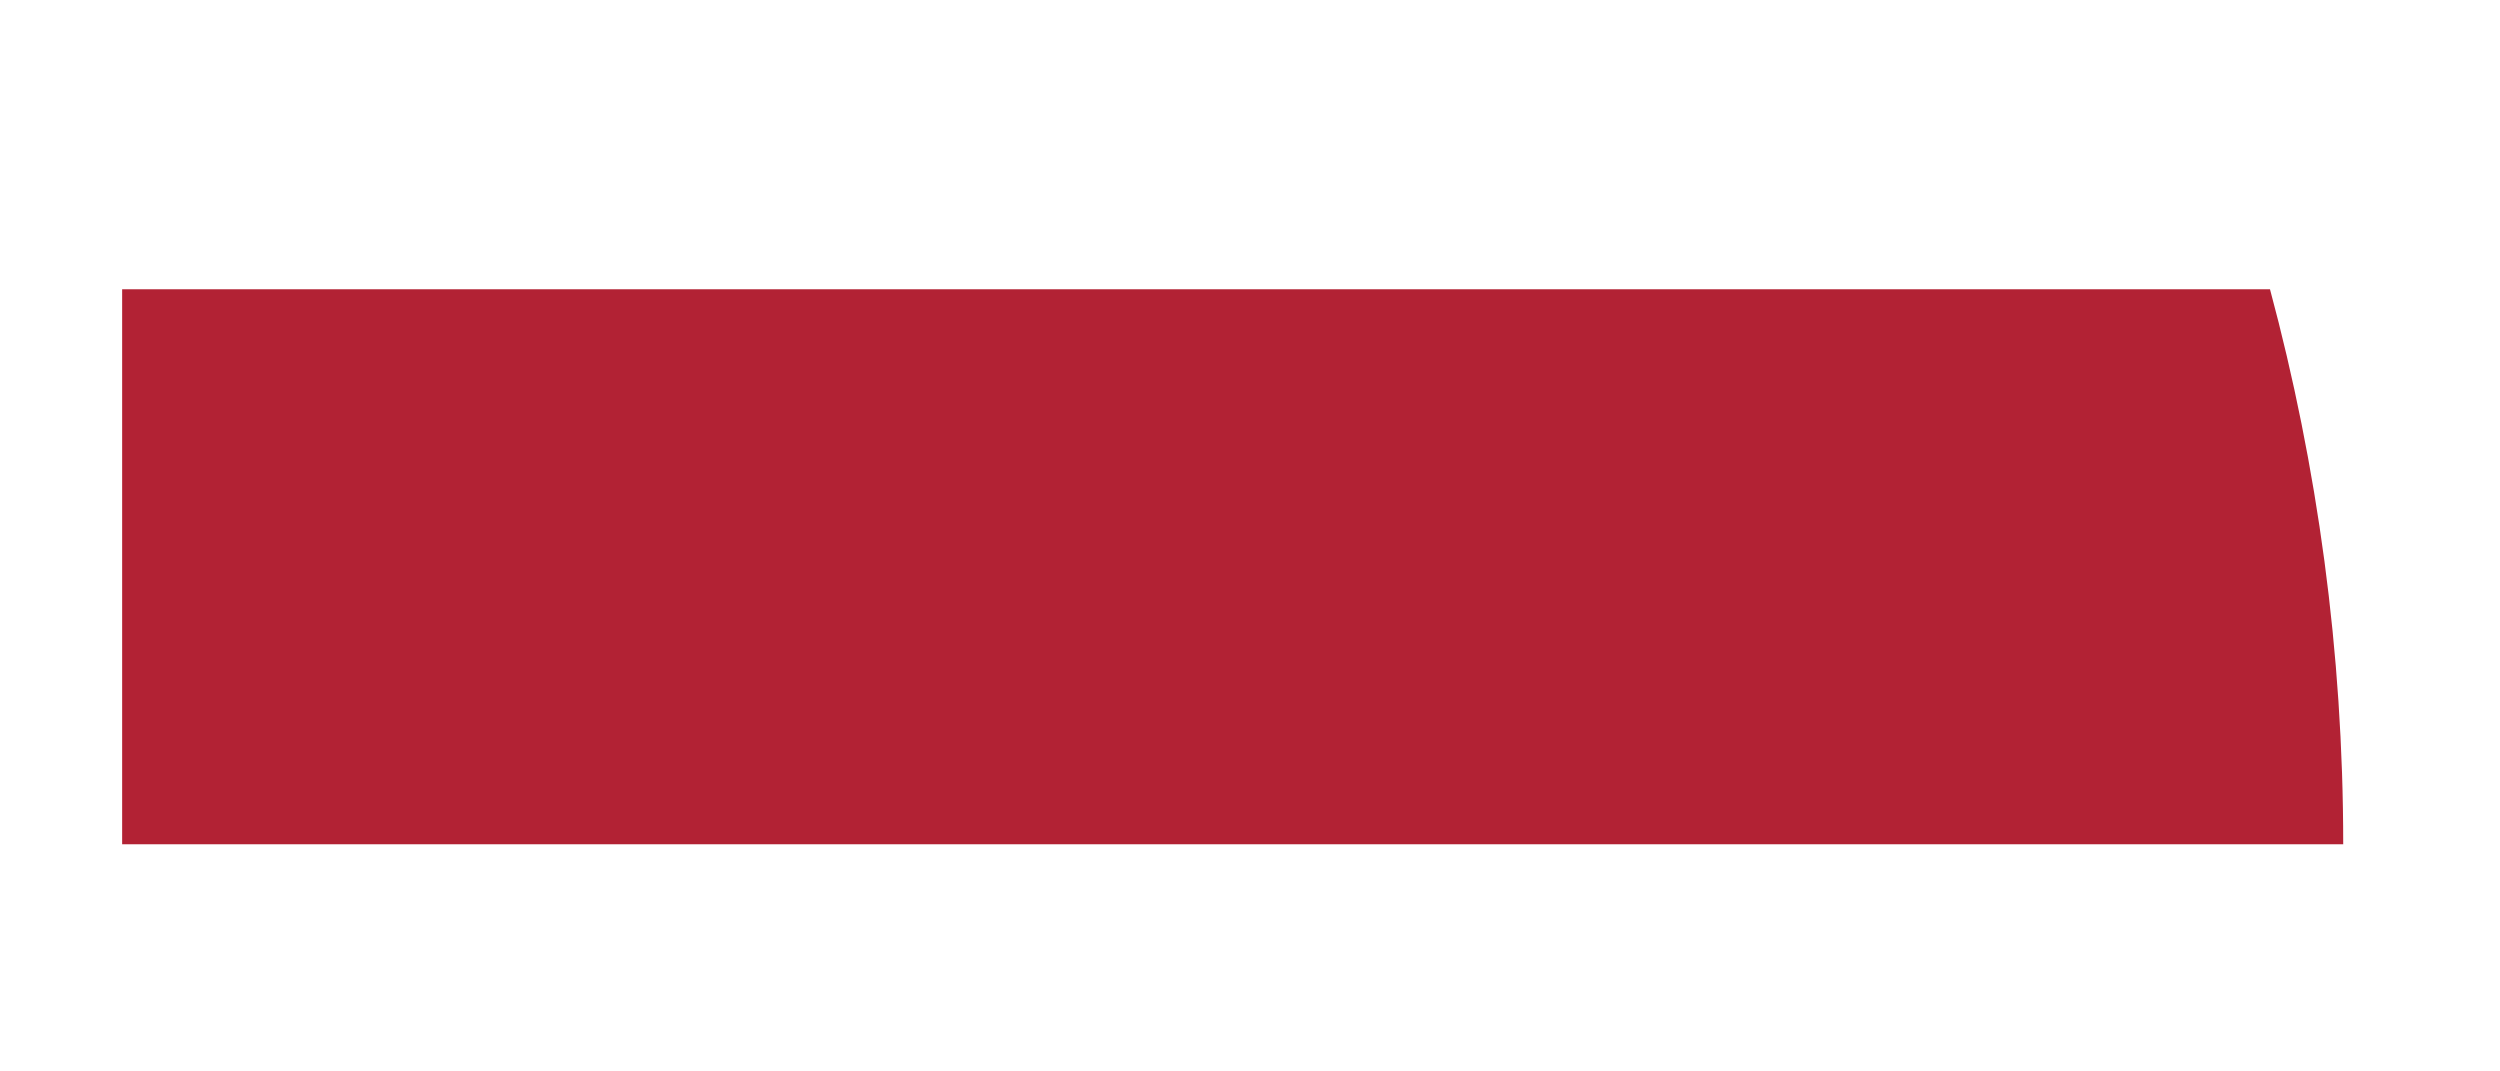 ﻿<?xml version="1.0" encoding="utf-8"?>
<svg version="1.1" xmlns:xlink="http://www.w3.org/1999/xlink" width="7px" height="3px" xmlns="http://www.w3.org/2000/svg">
  <g transform="matrix(1 0 0 1 -143 -92 )">
    <path d="M 0.342 0.81  L 0.342 2.364  L 6.561 2.364  C 6.561 1.826  6.489 1.305  6.356 0.81  L 0.342 0.81  Z " fill-rule="nonzero" fill="#b22234" stroke="none" transform="matrix(1 0 0 1 143 92 )" />
  </g>
</svg>